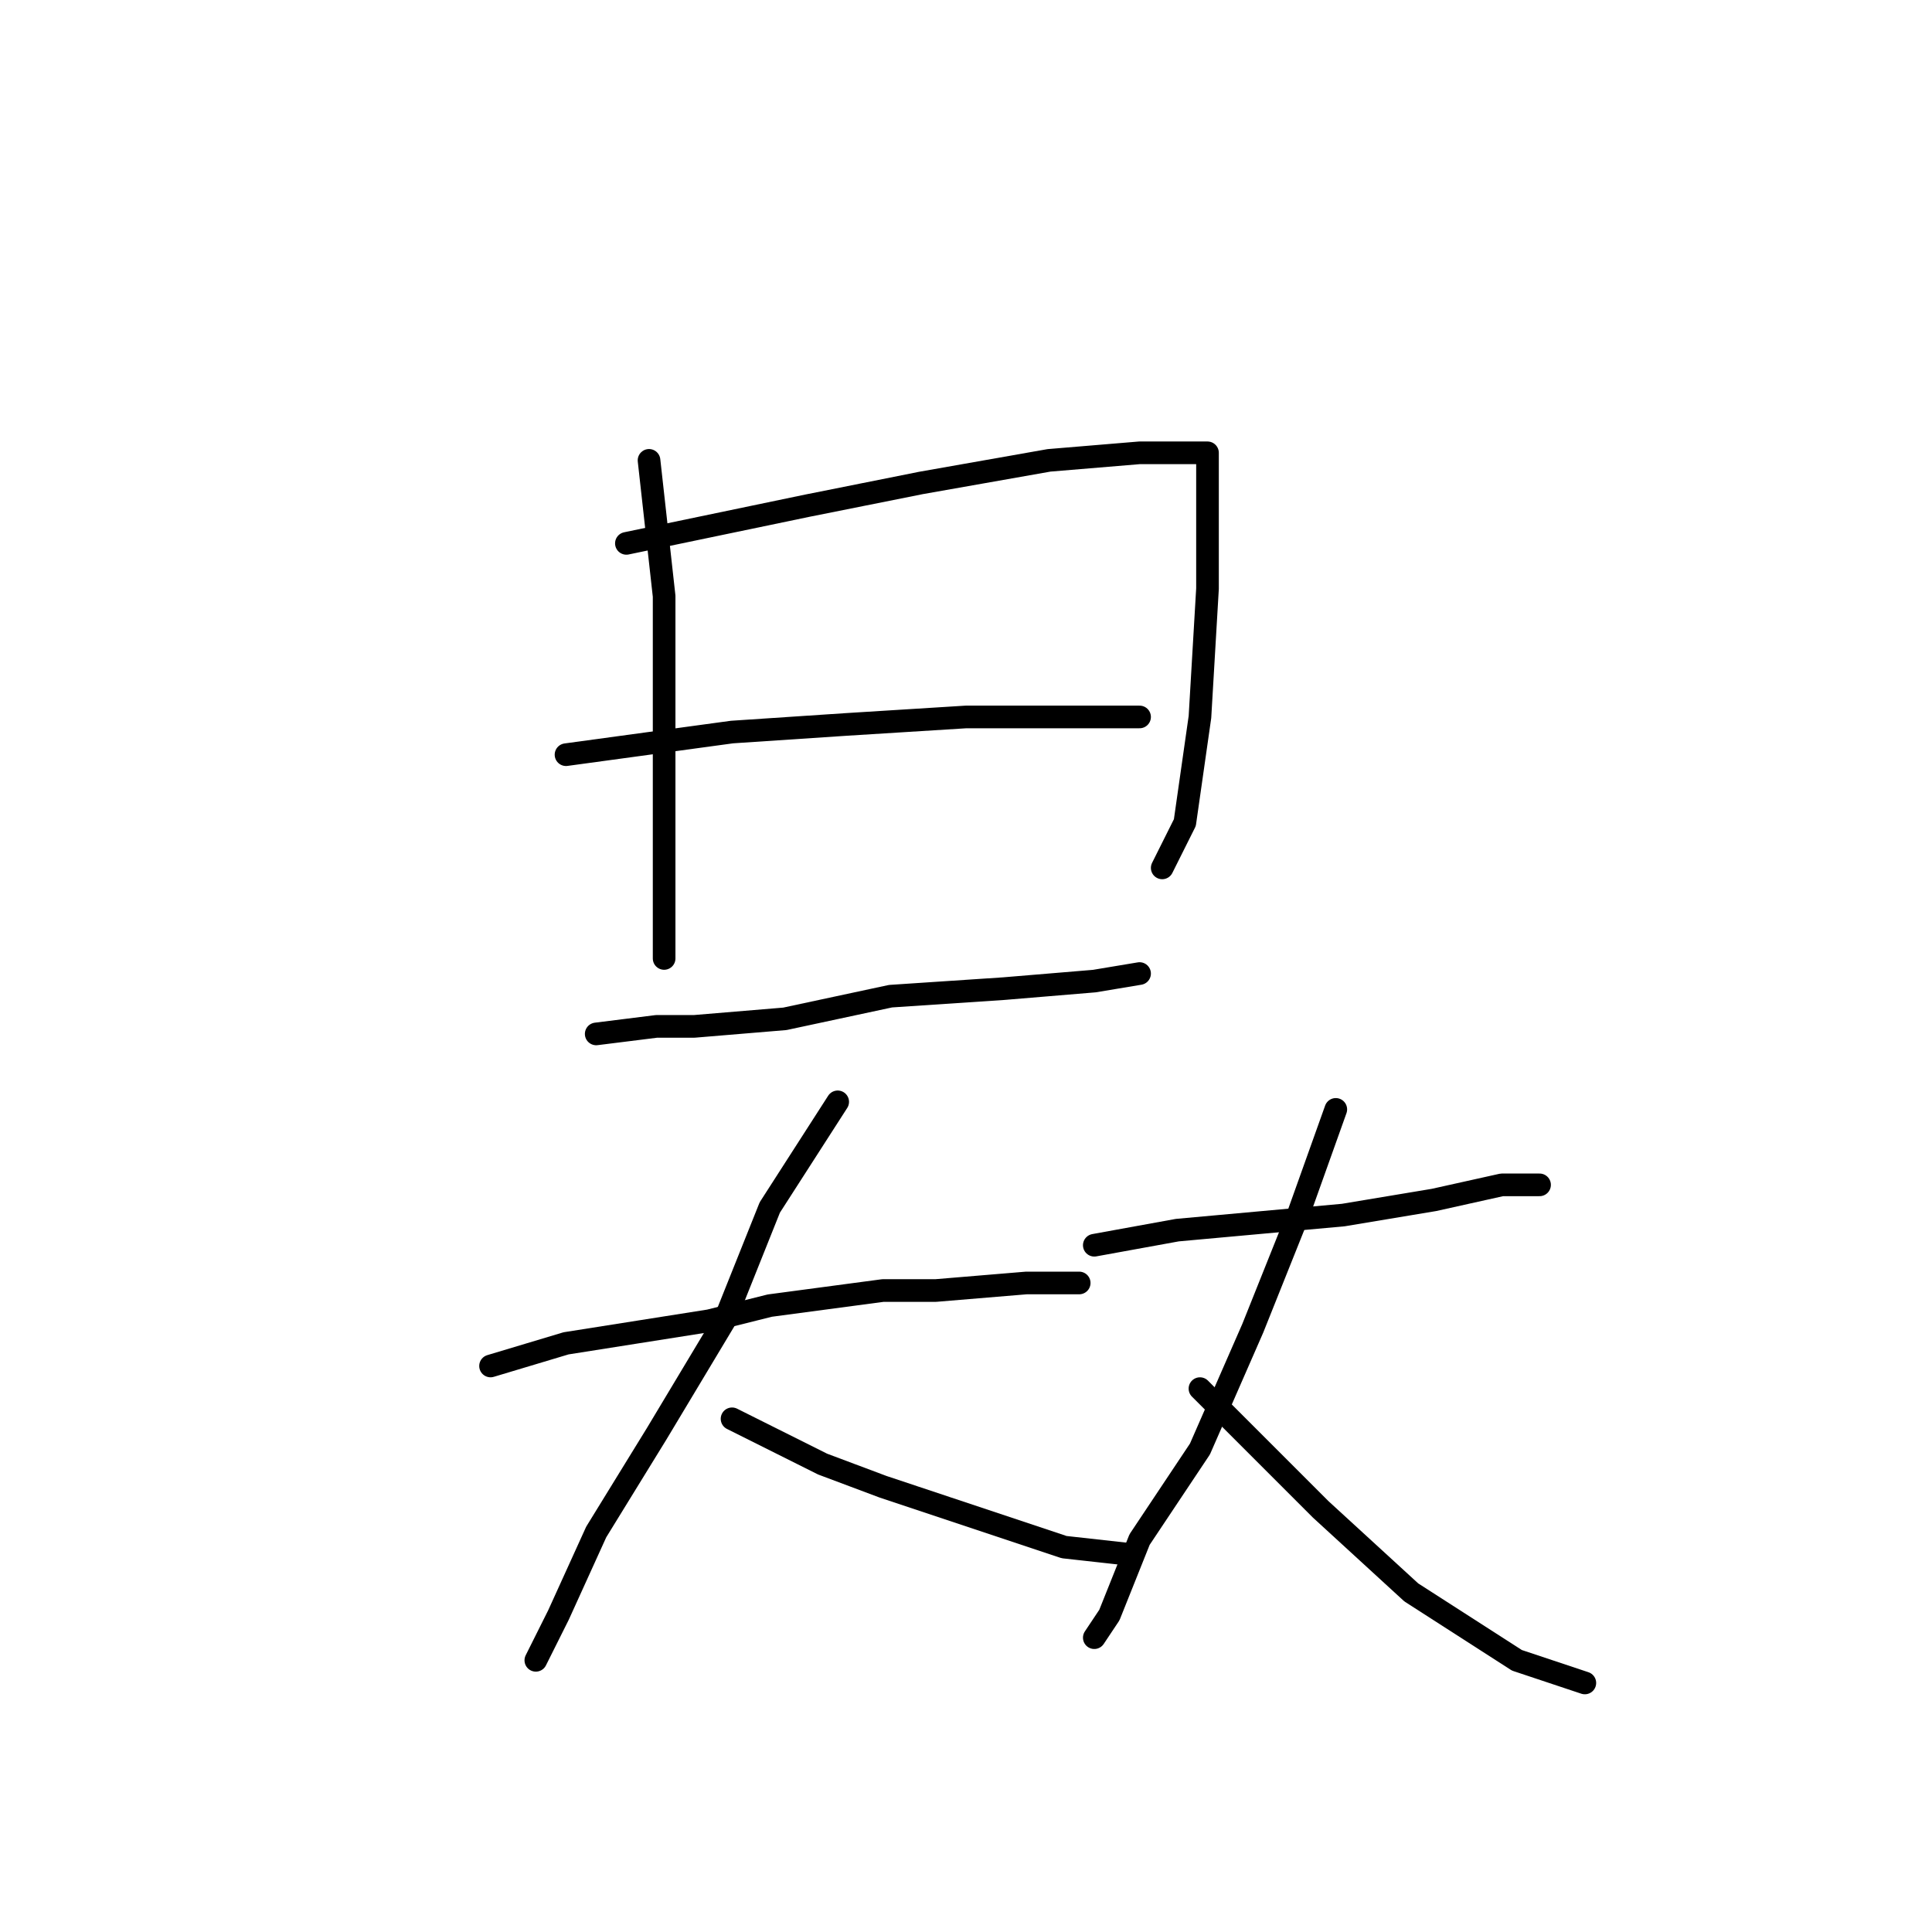 <?xml version="1.0" standalone="no"?>
    <svg width="256" height="256" xmlns="http://www.w3.org/2000/svg" version="1.1">
    <polyline stroke="black" stroke-width="3" stroke-linecap="round" fill="transparent" stroke-linejoin="round" points="86 61 88 79 88 87 88 102 88 113 88 122 88 126 88 127 88 127 " />
        <polyline stroke="black" stroke-width="3" stroke-linecap="round" fill="transparent" stroke-linejoin="round" points="83 72 107 67 122 64 139 61 151 60 158 60 160 60 160 66 160 78 159 95 157 109 154 115 154 115 " />
        <polyline stroke="black" stroke-width="3" stroke-linecap="round" fill="transparent" stroke-linejoin="round" points="75 100 97 97 112 96 128 95 142 95 147 95 151 95 151 95 " />
        <polyline stroke="black" stroke-width="3" stroke-linecap="round" fill="transparent" stroke-linejoin="round" points="79 137 87 136 92 136 104 135 118 132 133 131 145 130 151 129 151 129 " />
        <polyline stroke="black" stroke-width="3" stroke-linecap="round" fill="transparent" stroke-linejoin="round" points="65 181 75 178 94 175 102 173 117 171 124 171 136 170 142 170 143 170 143 170 " />
        <polyline stroke="black" stroke-width="3" stroke-linecap="round" fill="transparent" stroke-linejoin="round" points="111 146 102 160 96 175 87 190 79 203 74 214 71 220 71 220 " />
        <polyline stroke="black" stroke-width="3" stroke-linecap="round" fill="transparent" stroke-linejoin="round" points="97 188 109 194 117 197 129 201 141 205 150 206 150 206 " />
        <polyline stroke="black" stroke-width="3" stroke-linecap="round" fill="transparent" stroke-linejoin="round" points="145 165 156 163 167 162 178 161 190 159 199 157 204 157 204 157 " />
        <polyline stroke="black" stroke-width="3" stroke-linecap="round" fill="transparent" stroke-linejoin="round" points="177 147 172 161 166 176 159 192 151 204 147 214 145 217 145 217 " />
        <polyline stroke="black" stroke-width="3" stroke-linecap="round" fill="transparent" stroke-linejoin="round" points="159 184 175 200 187 211 201 220 210 223 210 223 " />
        </svg>